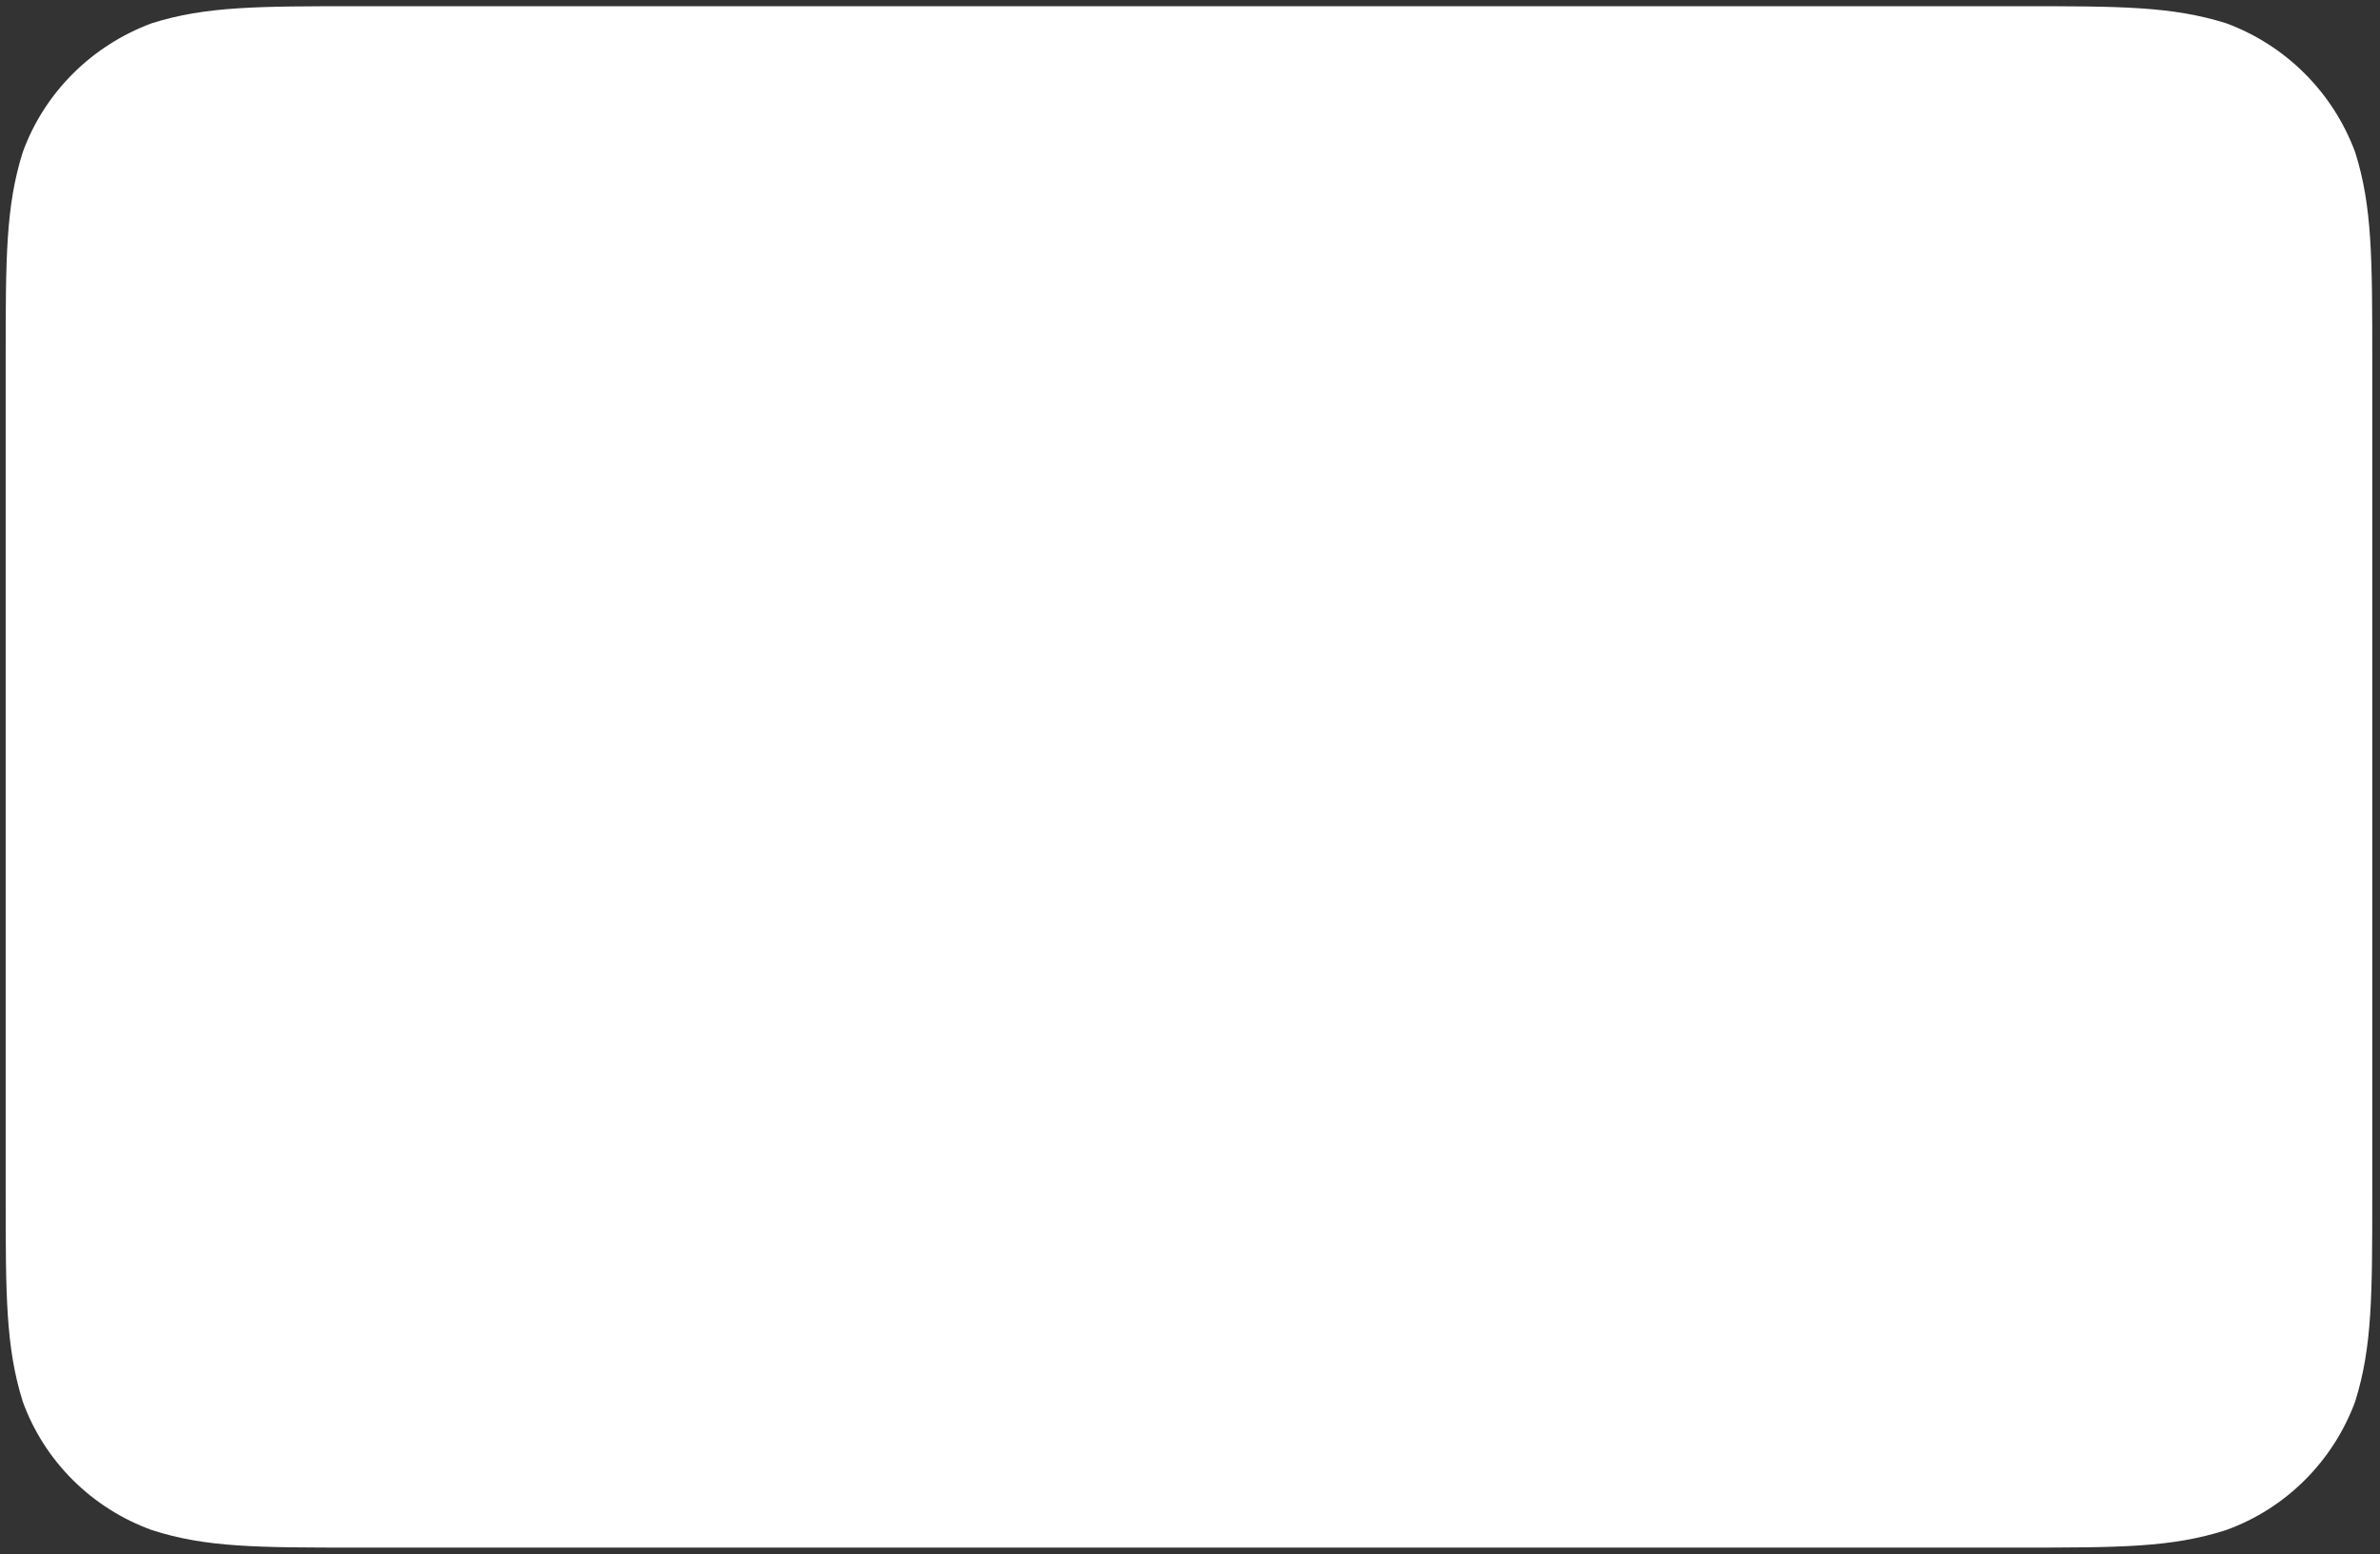 <?xml version="1.0" encoding="UTF-8" standalone="no"?><svg xmlns="http://www.w3.org/2000/svg" xmlns:xlink="http://www.w3.org/1999/xlink" clip-rule="evenodd" stroke-miterlimit="4.00" viewBox="0 0 461 301"><rect x="0" y="0" width="461" height="301" fill="#333333" stroke="none"/><desc>SVG generated by Keynote</desc><defs></defs><g transform="matrix(1.00, 0.00, -0.00, -1.00, 0.0, 301.0)"><path d="M 69.5 299.8 L 391.1 299.8 C 410.7 299.8 420.6 299.8 431.2 296.5 C 442.8 292.2 451.9 283.1 456.2 271.5 C 459.5 261.0 459.5 251.0 459.5 231.1 L 459.5 69.8 C 459.5 50.1 459.5 40.2 456.2 29.6 C 451.9 18.0 442.8 8.9 431.2 4.7 C 420.6 1.3 410.7 1.3 390.8 1.3 L 69.5 1.3 C 49.9 1.3 39.9 1.3 29.4 4.7 C 17.8 8.9 8.6 18.0 4.4 29.6 C 1.1 40.2 1.1 50.1 1.1 70.1 L 1.1 231.4 C 1.1 251.0 1.1 261.0 4.4 271.5 C 8.6 283.1 17.8 292.2 29.4 296.5 C 39.9 299.8 49.9 299.8 69.8 299.8 Z M 69.5 299.8 " fill="#FEFFFE"></path></g></svg>